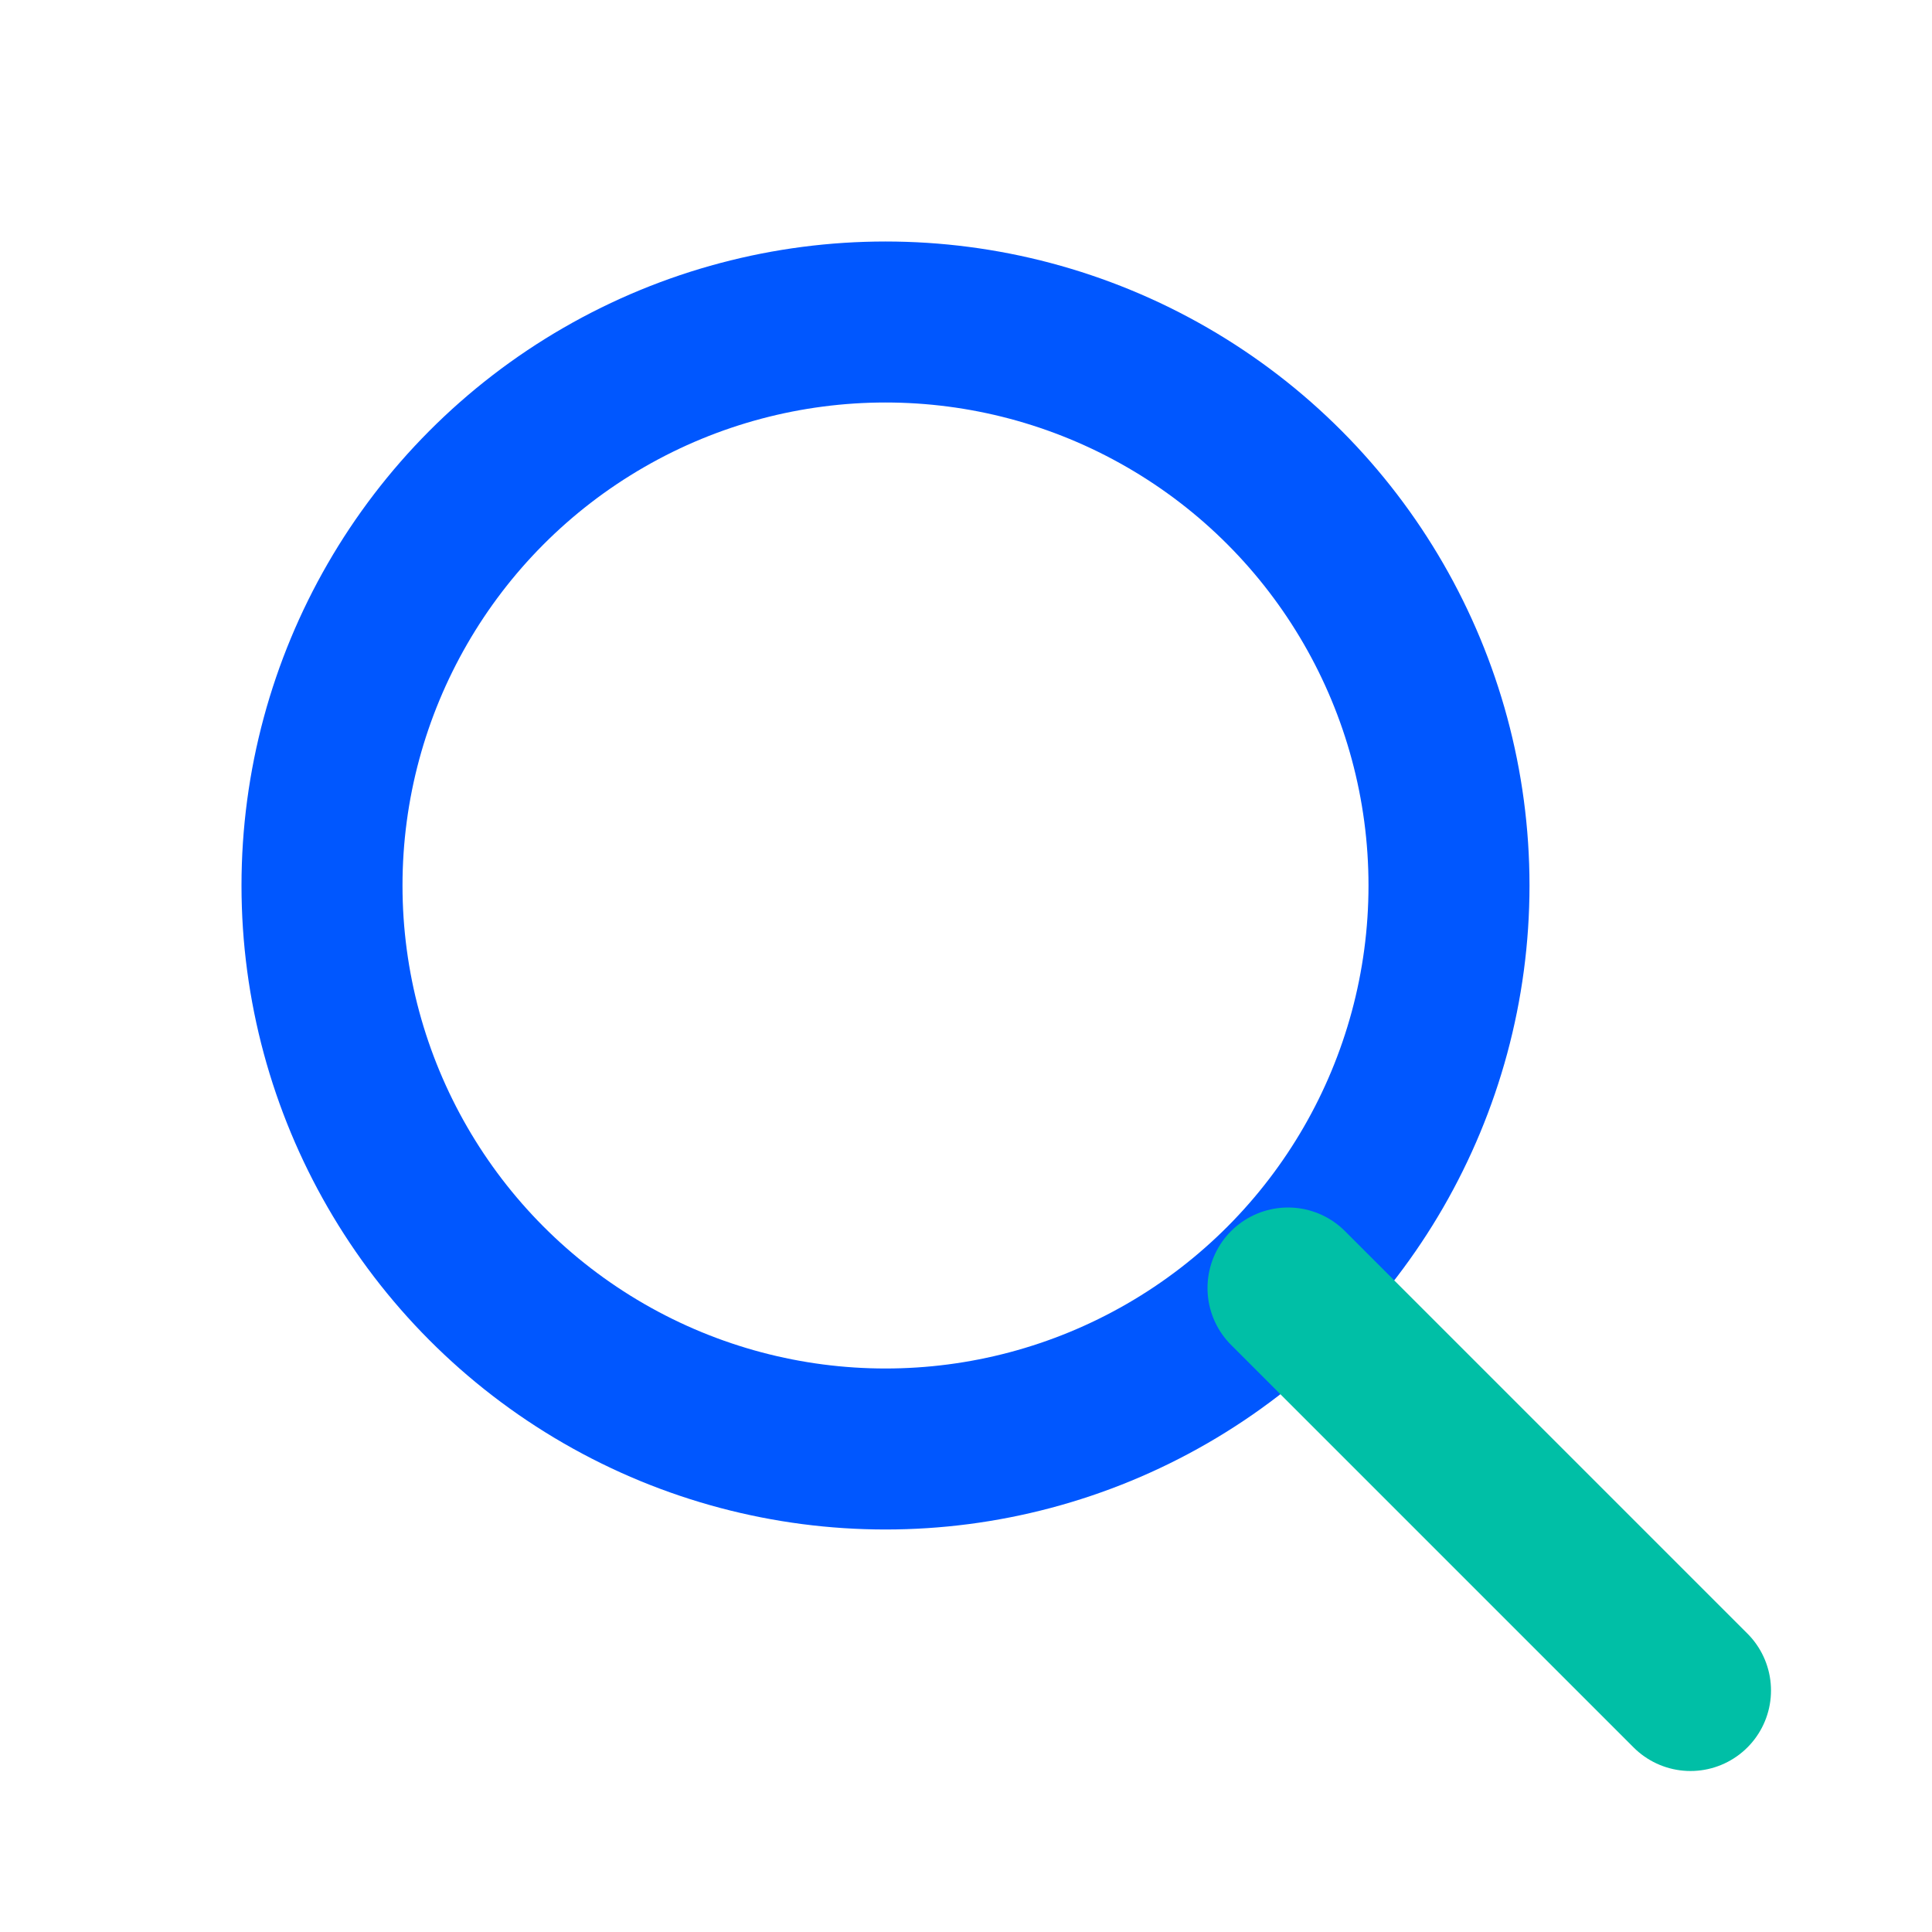 <svg width="48" height="48" viewBox="0 0 48 48" xmlns="http://www.w3.org/2000/svg" role="img" aria-hidden="true">
  <circle cx="22" cy="22" r="14" stroke="#0057FF" stroke-width="4" fill="none" />
  <line x1="32" y1="32" x2="42" y2="42" stroke="#00BFA6" stroke-width="4" stroke-linecap="round" />
</svg>
